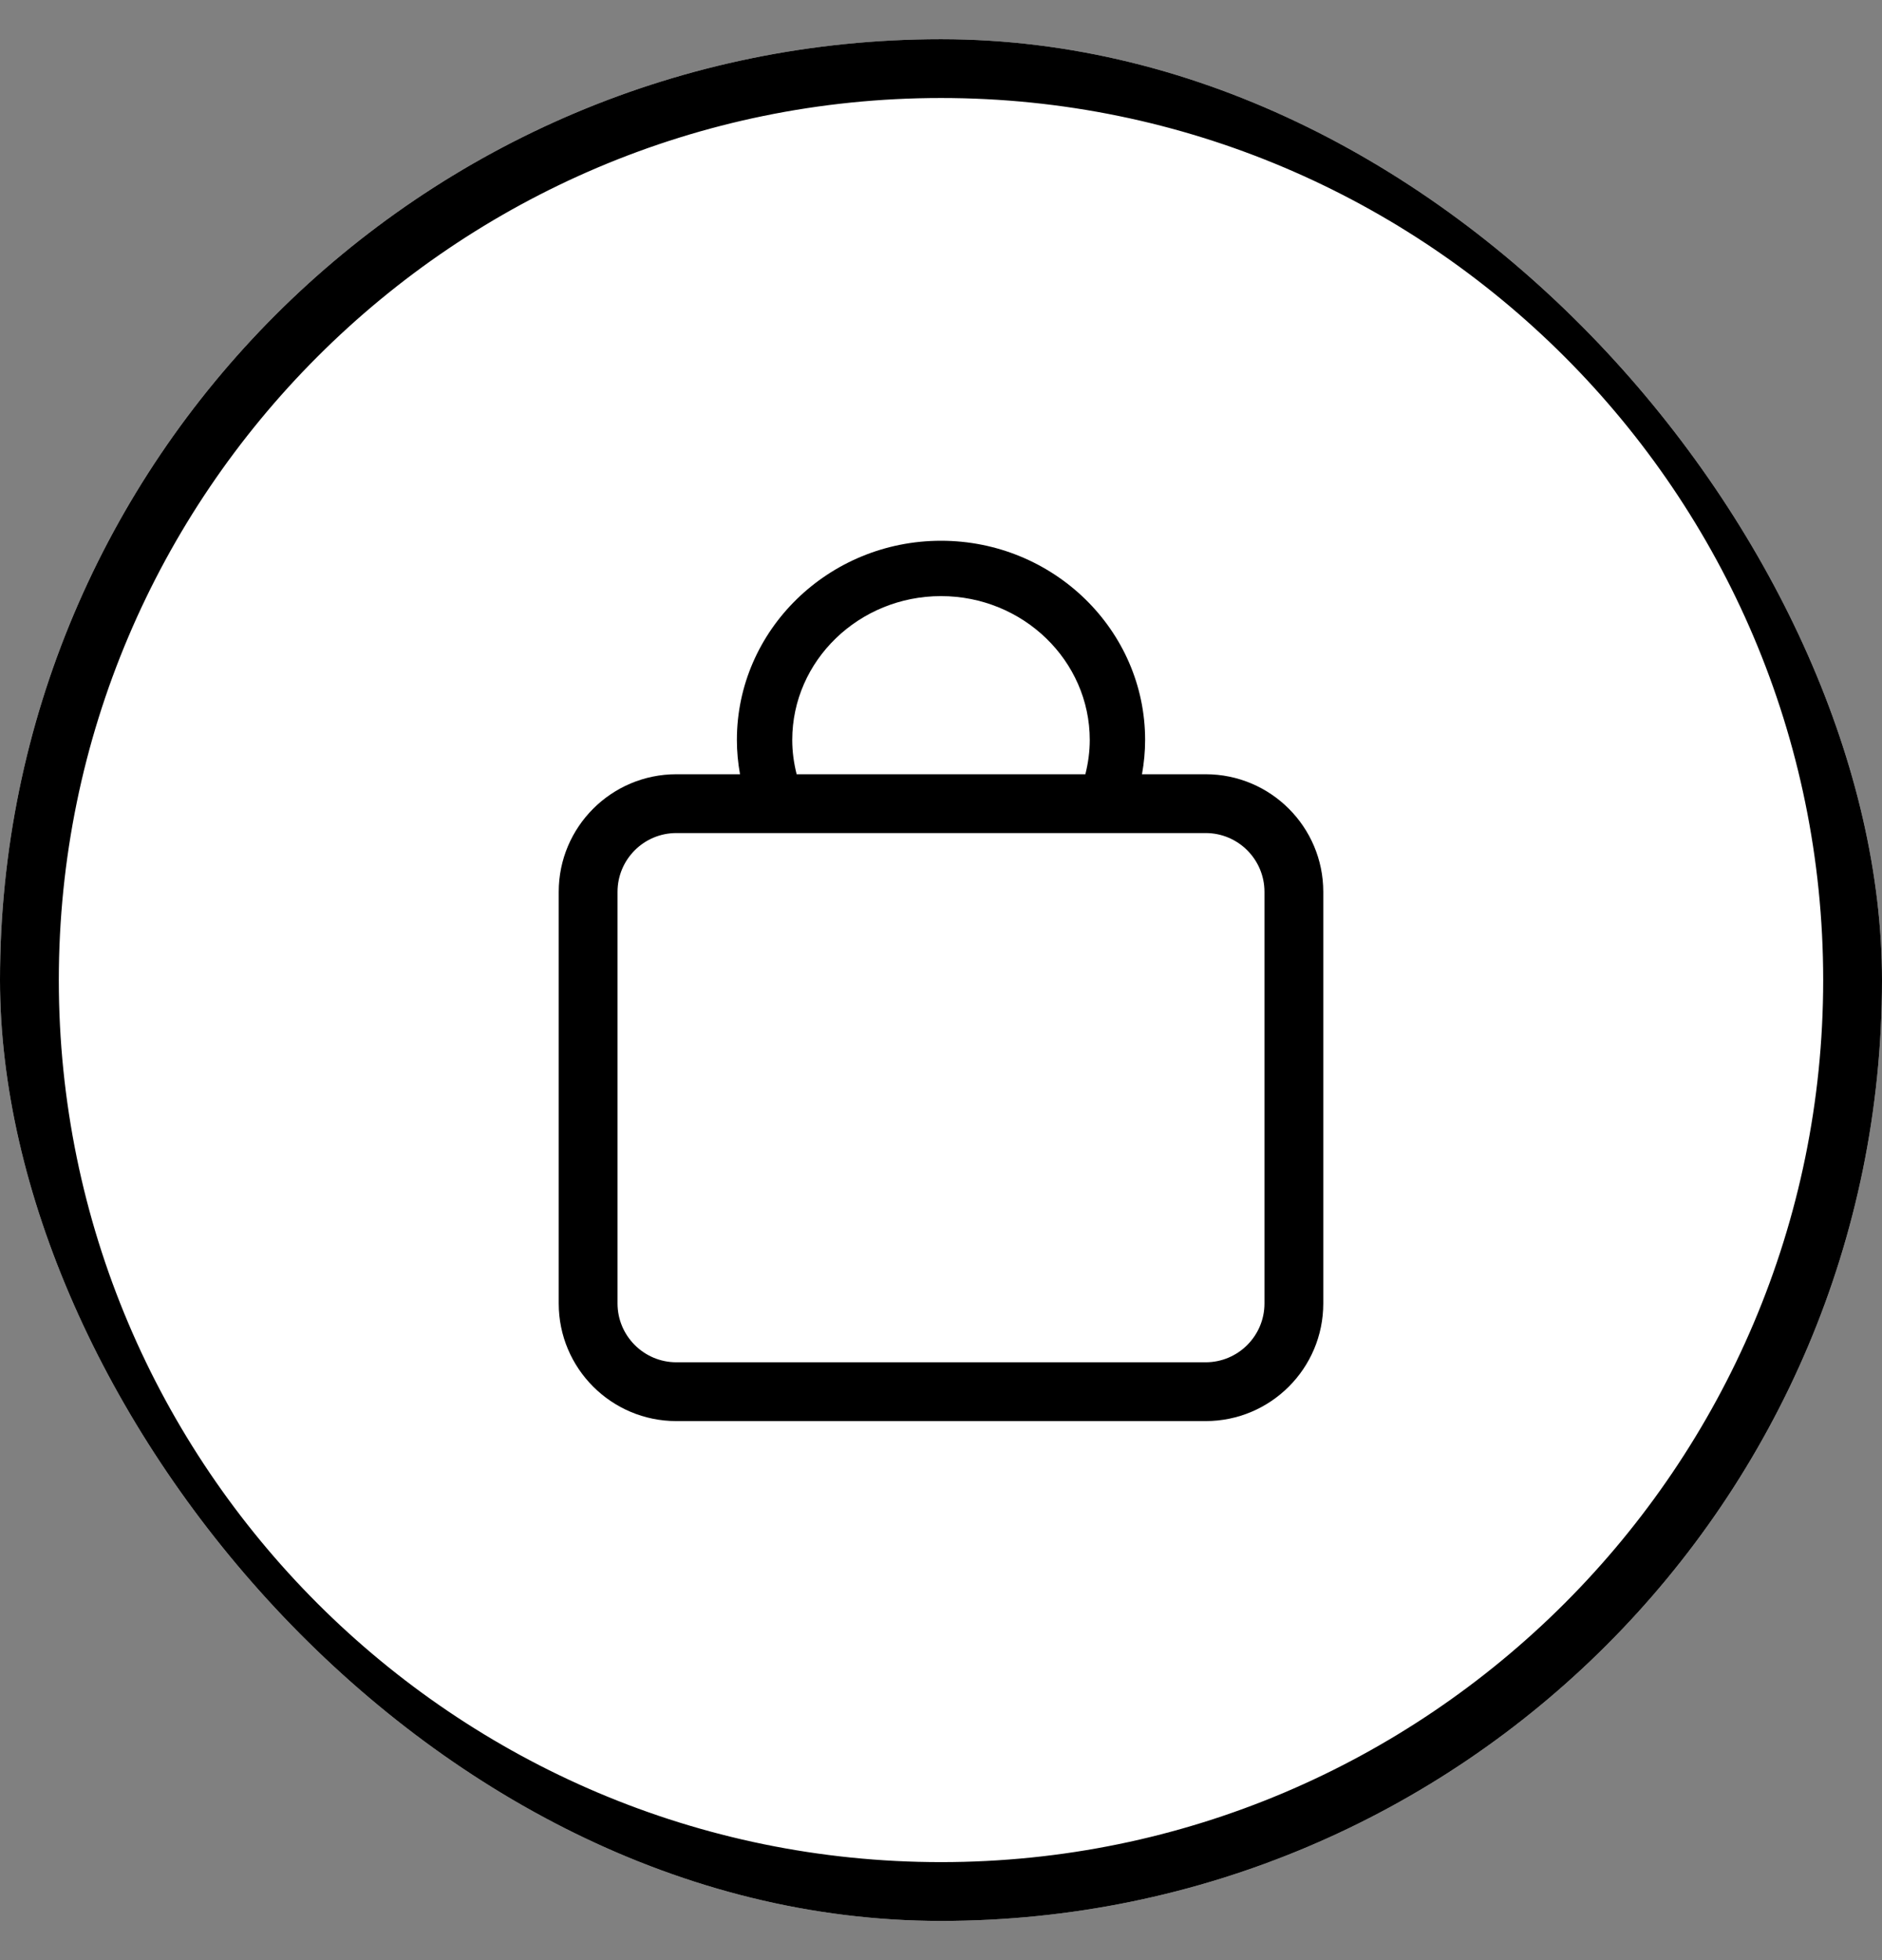 <svg width="24" height="25" viewBox="0 0 24 25" fill="none" xmlns="http://www.w3.org/2000/svg">
<rect x="0" y="0" width="24" height="25" fill="#808080" stroke="none"/>
<g clip-path="url(#clip0_1087_15094)">
<rect y="0.5" width="24" height="24" rx="12" fill="white"/>
<path d="M12 0.5C5.373 0.5 0 5.873 0 12.5C0 19.127 5.373 24.5 12 24.5C18.627 24.5 24 19.127 24 12.5C24 5.873 18.627 0.5 12 0.5ZM12 23.75C5.797 23.75 0.75 18.703 0.75 12.5C0.75 6.297 5.797 1.25 12 1.25C18.203 1.25 23.25 6.297 23.25 12.5C23.25 18.703 18.203 23.75 12 23.75Z" fill="black"/>
<path d="M15.375 9.875H14.563C14.589 9.731 14.603 9.585 14.603 9.438C14.603 8.037 13.435 6.897 12 6.897C10.565 6.897 9.397 8.037 9.397 9.438C9.397 9.585 9.411 9.731 9.437 9.875H8.625C7.797 9.875 7.125 10.547 7.125 11.375V16.625C7.125 17.453 7.797 18.125 8.625 18.125H15.375C16.203 18.125 16.875 17.453 16.875 16.625V11.375C16.875 10.547 16.203 9.875 15.375 9.875ZM10.103 9.438C10.103 8.426 10.954 7.603 12 7.603C13.046 7.603 13.897 8.426 13.897 9.438C13.897 9.586 13.877 9.732 13.841 9.875H10.159C10.123 9.732 10.103 9.586 10.103 9.438ZM16.125 16.625C16.125 17.038 15.789 17.375 15.375 17.375H8.625C8.211 17.375 7.875 17.038 7.875 16.625V11.375C7.875 10.961 8.211 10.625 8.625 10.625H15.375C15.789 10.625 16.125 10.961 16.125 11.375V16.625Z" fill="black"/>
</g>
<defs>
<clipPath id="clip0_1087_15094">
<rect y="0.5" width="24" height="24" rx="12" fill="white"/>
</clipPath>
</defs>
</svg>
